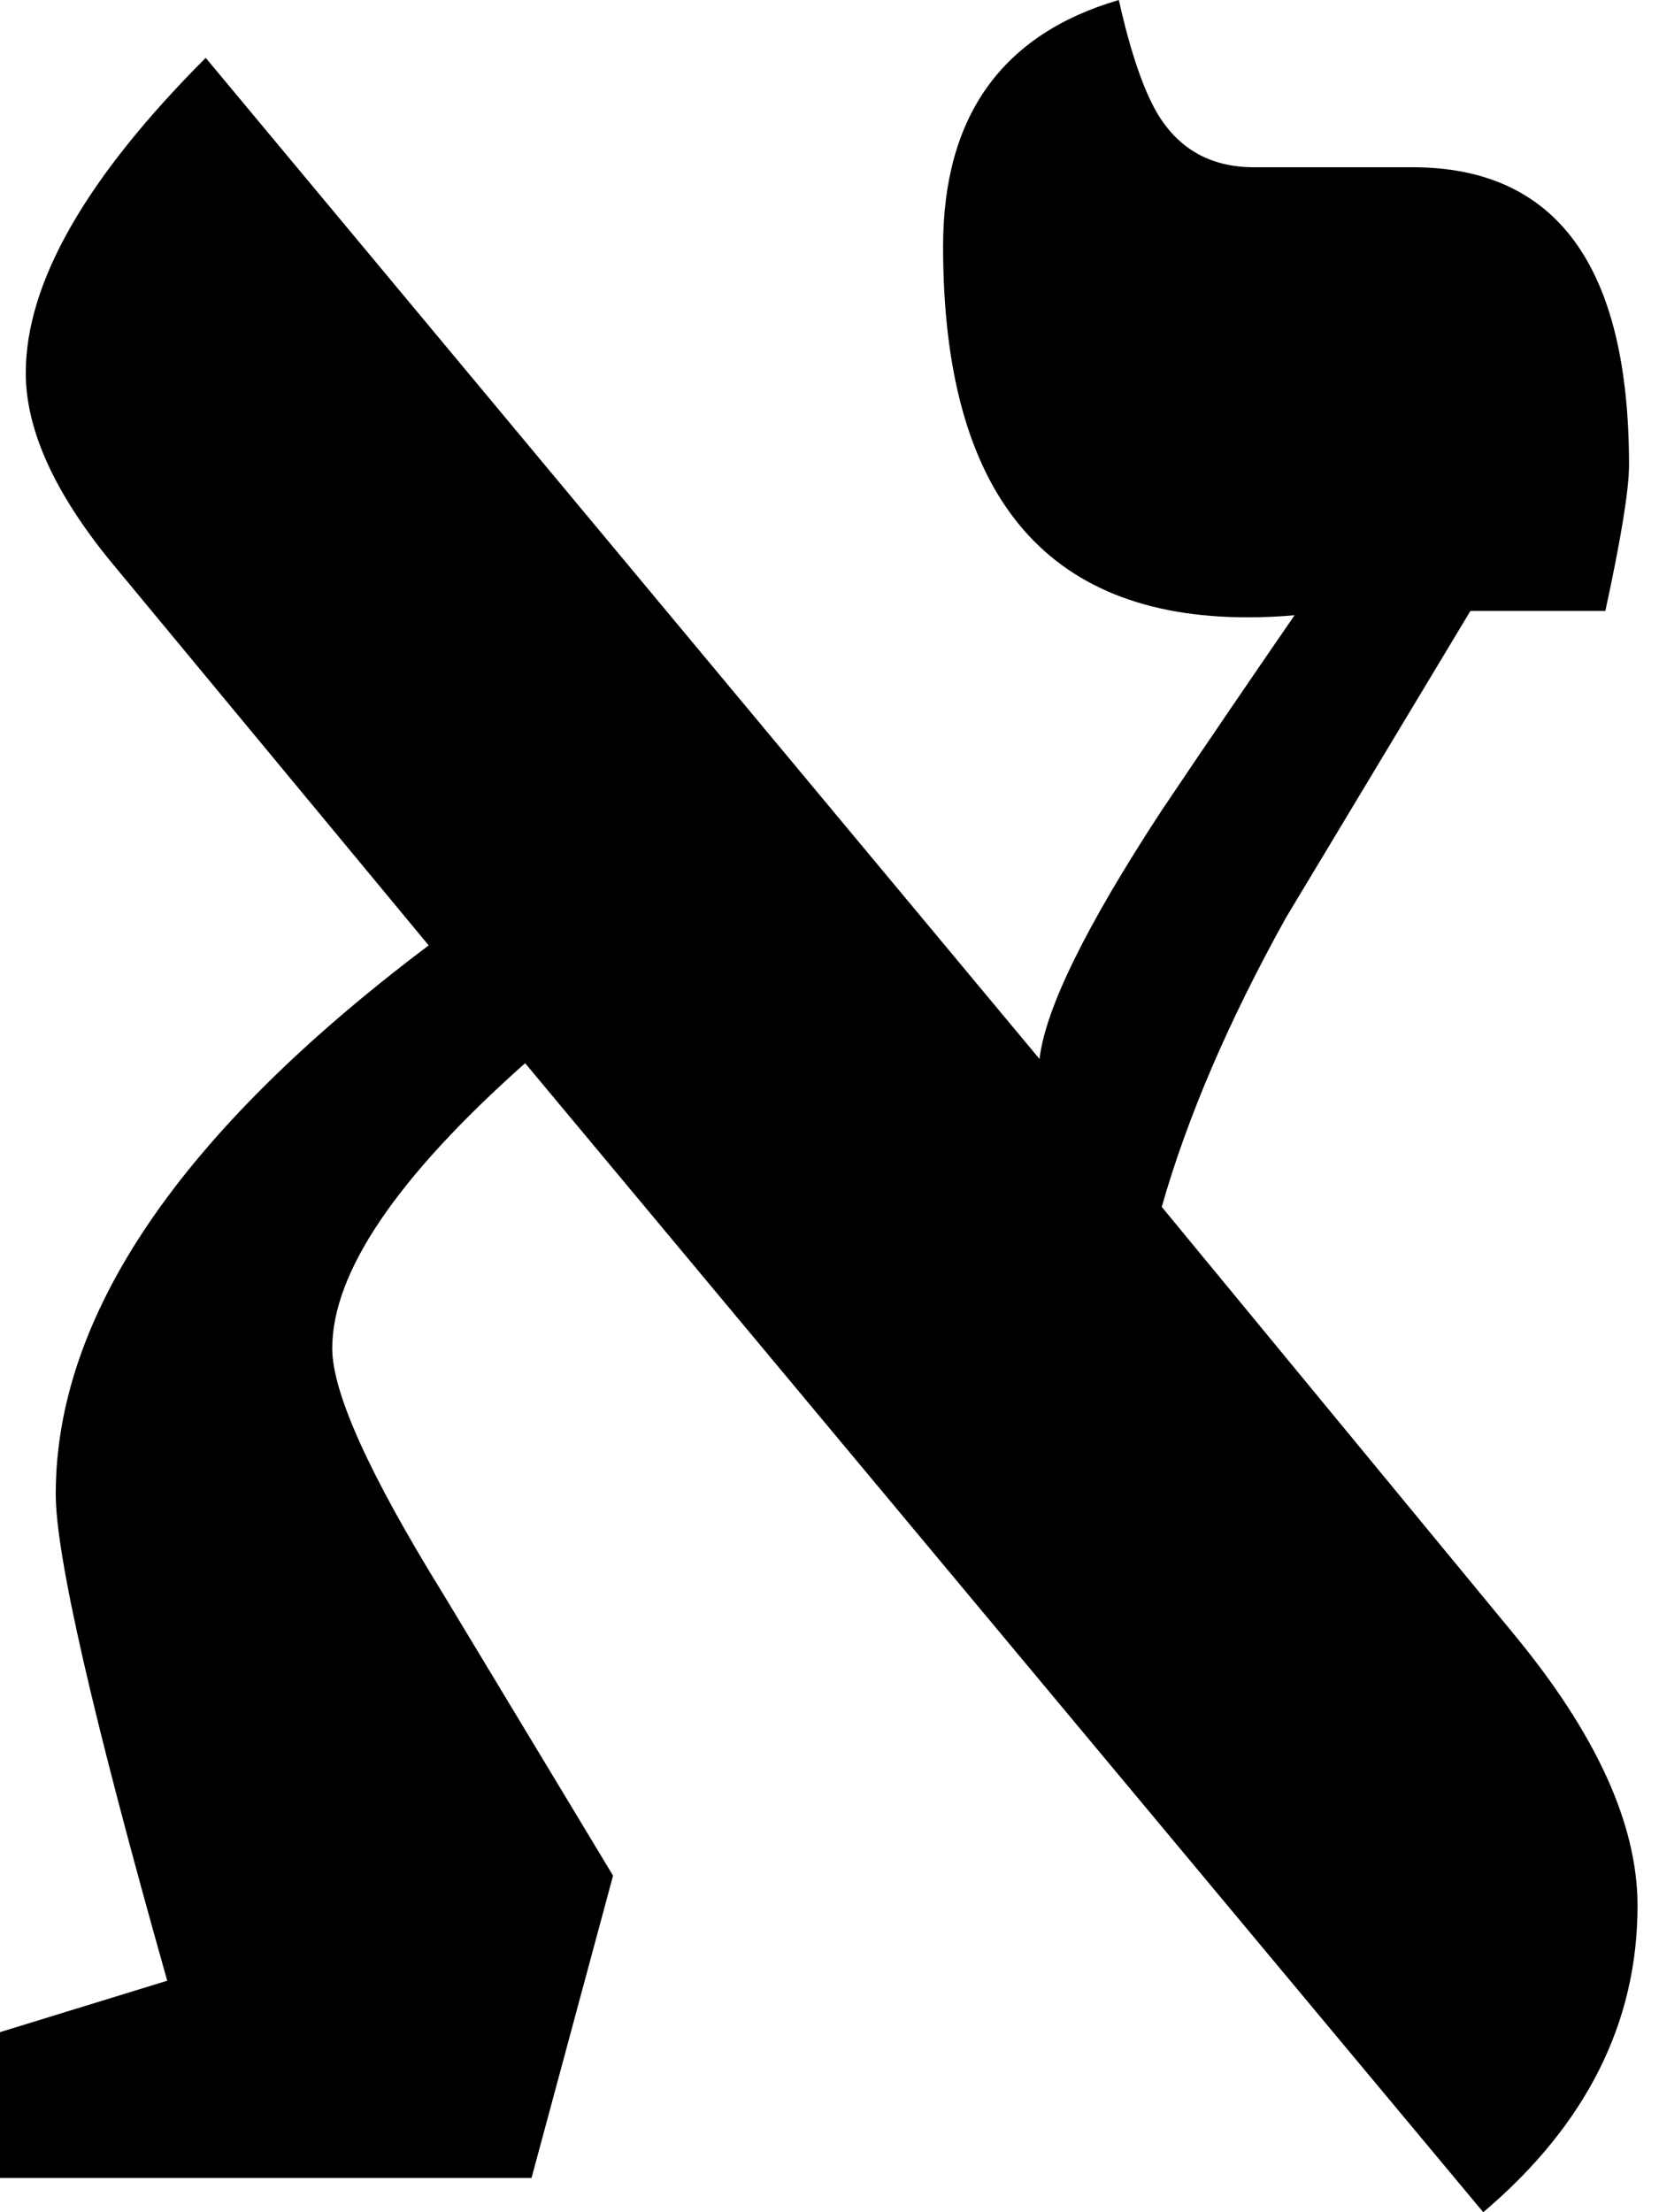 <svg width="15" height="20" viewBox="0 0 15 20" id="transcription-toggle" fill="none" xmlns="http://www.w3.org/2000/svg">
    <path
        d="M14.806 17.229C14.806 18.288 14.341 19.212 13.411 20L4.748 9.612C3.585 10.646 3.004 11.505 3.004 12.19C3.004 12.59 3.34 13.333 4.012 14.419L5.543 16.957L4.806 19.69H0V18.372L1.512 17.907C0.84 15.53 0.504 14.063 0.504 13.508C0.504 11.893 1.628 10.239 3.876 8.547L1.066 5.155C0.51 4.496 0.233 3.902 0.233 3.372C0.233 2.558 0.775 1.609 1.86 0.523L9.399 9.574C9.451 9.121 9.819 8.372 10.504 7.326C10.904 6.731 11.305 6.143 11.705 5.562C11.563 5.575 11.421 5.581 11.279 5.581C9.444 5.581 8.527 4.464 8.527 2.229C8.527 1.053 9.057 0.31 10.116 0C10.22 0.465 10.336 0.807 10.465 1.027C10.659 1.35 10.95 1.512 11.337 1.512H12.771C14.076 1.512 14.729 2.41 14.729 4.205C14.729 4.425 14.658 4.864 14.515 5.523H13.295L11.628 8.295C11.111 9.225 10.736 10.097 10.504 10.911L13.682 14.767C14.431 15.672 14.806 16.492 14.806 17.229Z"
        fill="currentColor" />
</svg>
